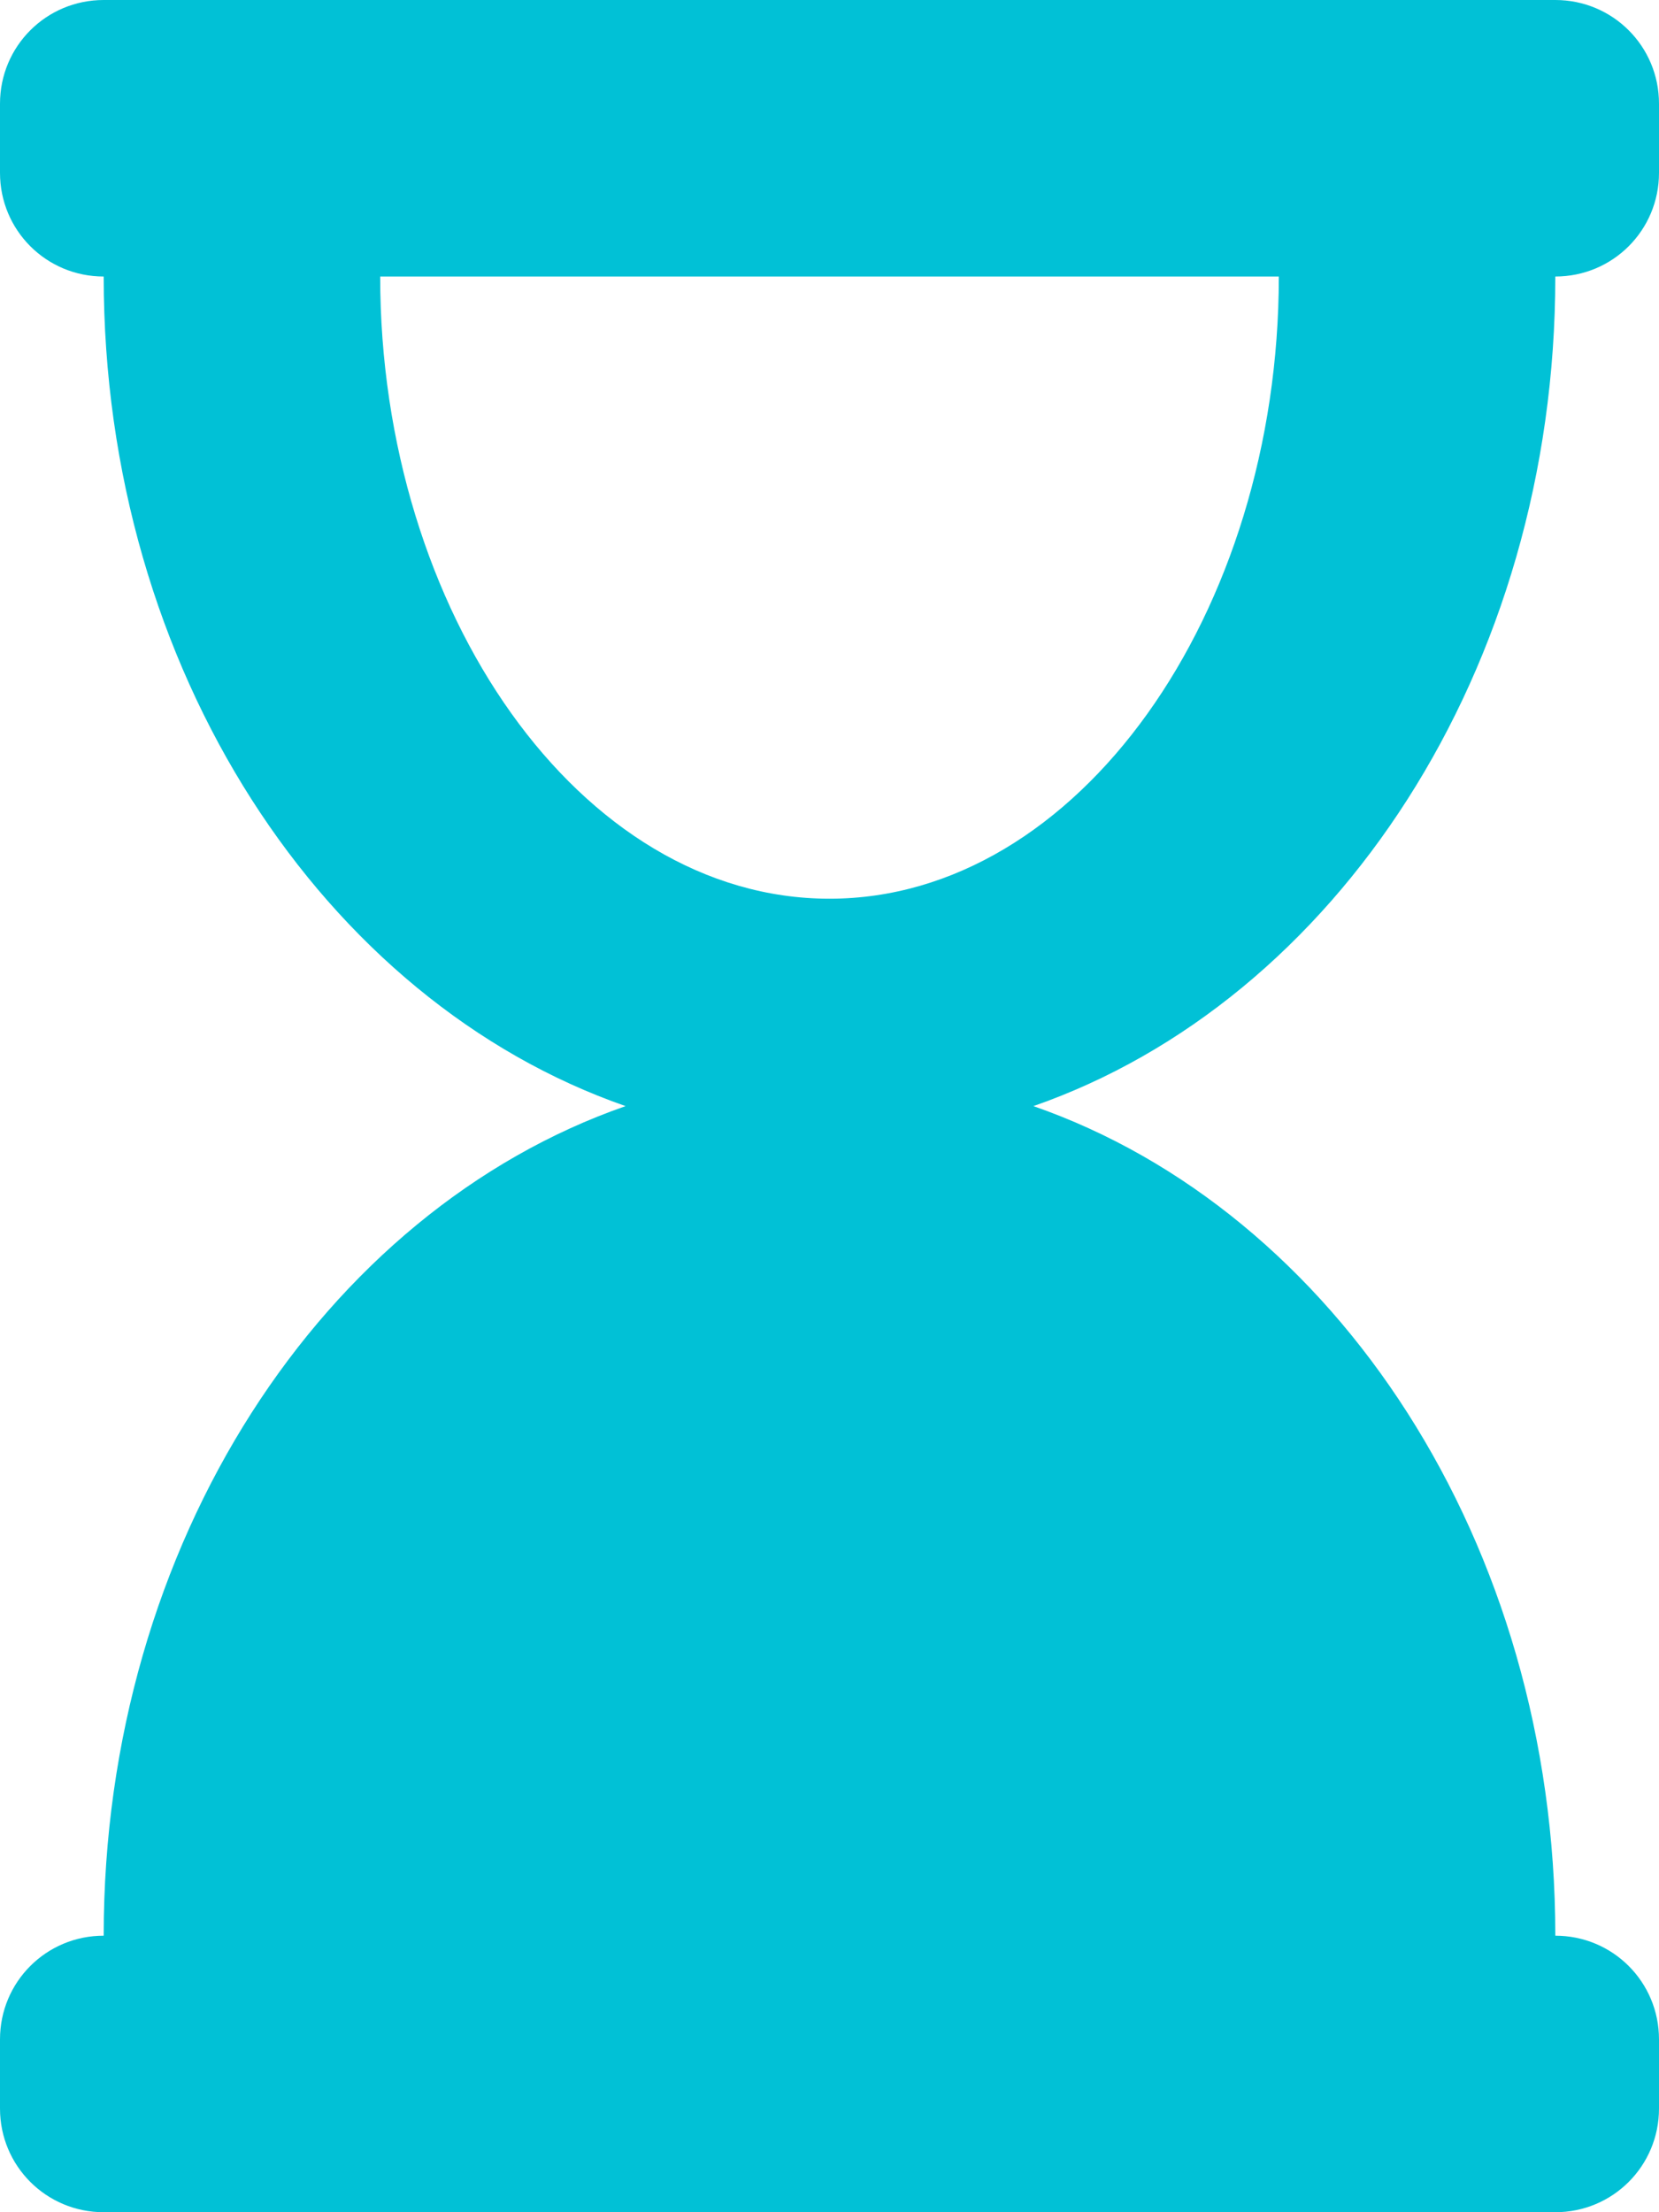 <?xml version="1.0" encoding="utf-8"?>
<!-- Generator: Adobe Illustrator 22.0.0, SVG Export Plug-In . SVG Version: 6.00 Build 0)  -->
<svg version="1.1" id="Layer_1" xmlns="http://www.w3.org/2000/svg" xmlns:xlink="http://www.w3.org/1999/xlink" x="0px" y="0px"
	 viewBox="0 0 384 512" style="enable-background:new 0 0 384 512;" xml:space="preserve">
<style type="text/css">
	.st0{fill:#01C1D6;}
</style>
<path class="st0" d="M360,64c13.3,0,24-10.7,24-24V24c0-13.3-10.7-24-24-24H24C10.7,0,0,10.7,0,24v16c0,13.3,10.7,24,24,24
	c0,91,51,167.7,120.8,192C75,280.3,24,357,24,448c-13.3,0-24,10.7-24,24v16c0,13.3,10.7,24,24,24h336c13.3,0,24-10.7,24-24v-16
	c0-13.3-10.7-24-24-24c0-91-51-167.7-120.8-192C309,231.7,360,155,360,64z M192,208c-57.8,0-104-66.5-104-144h208
	C296,141.9,249.5,208,192,208z"/>
</svg>
